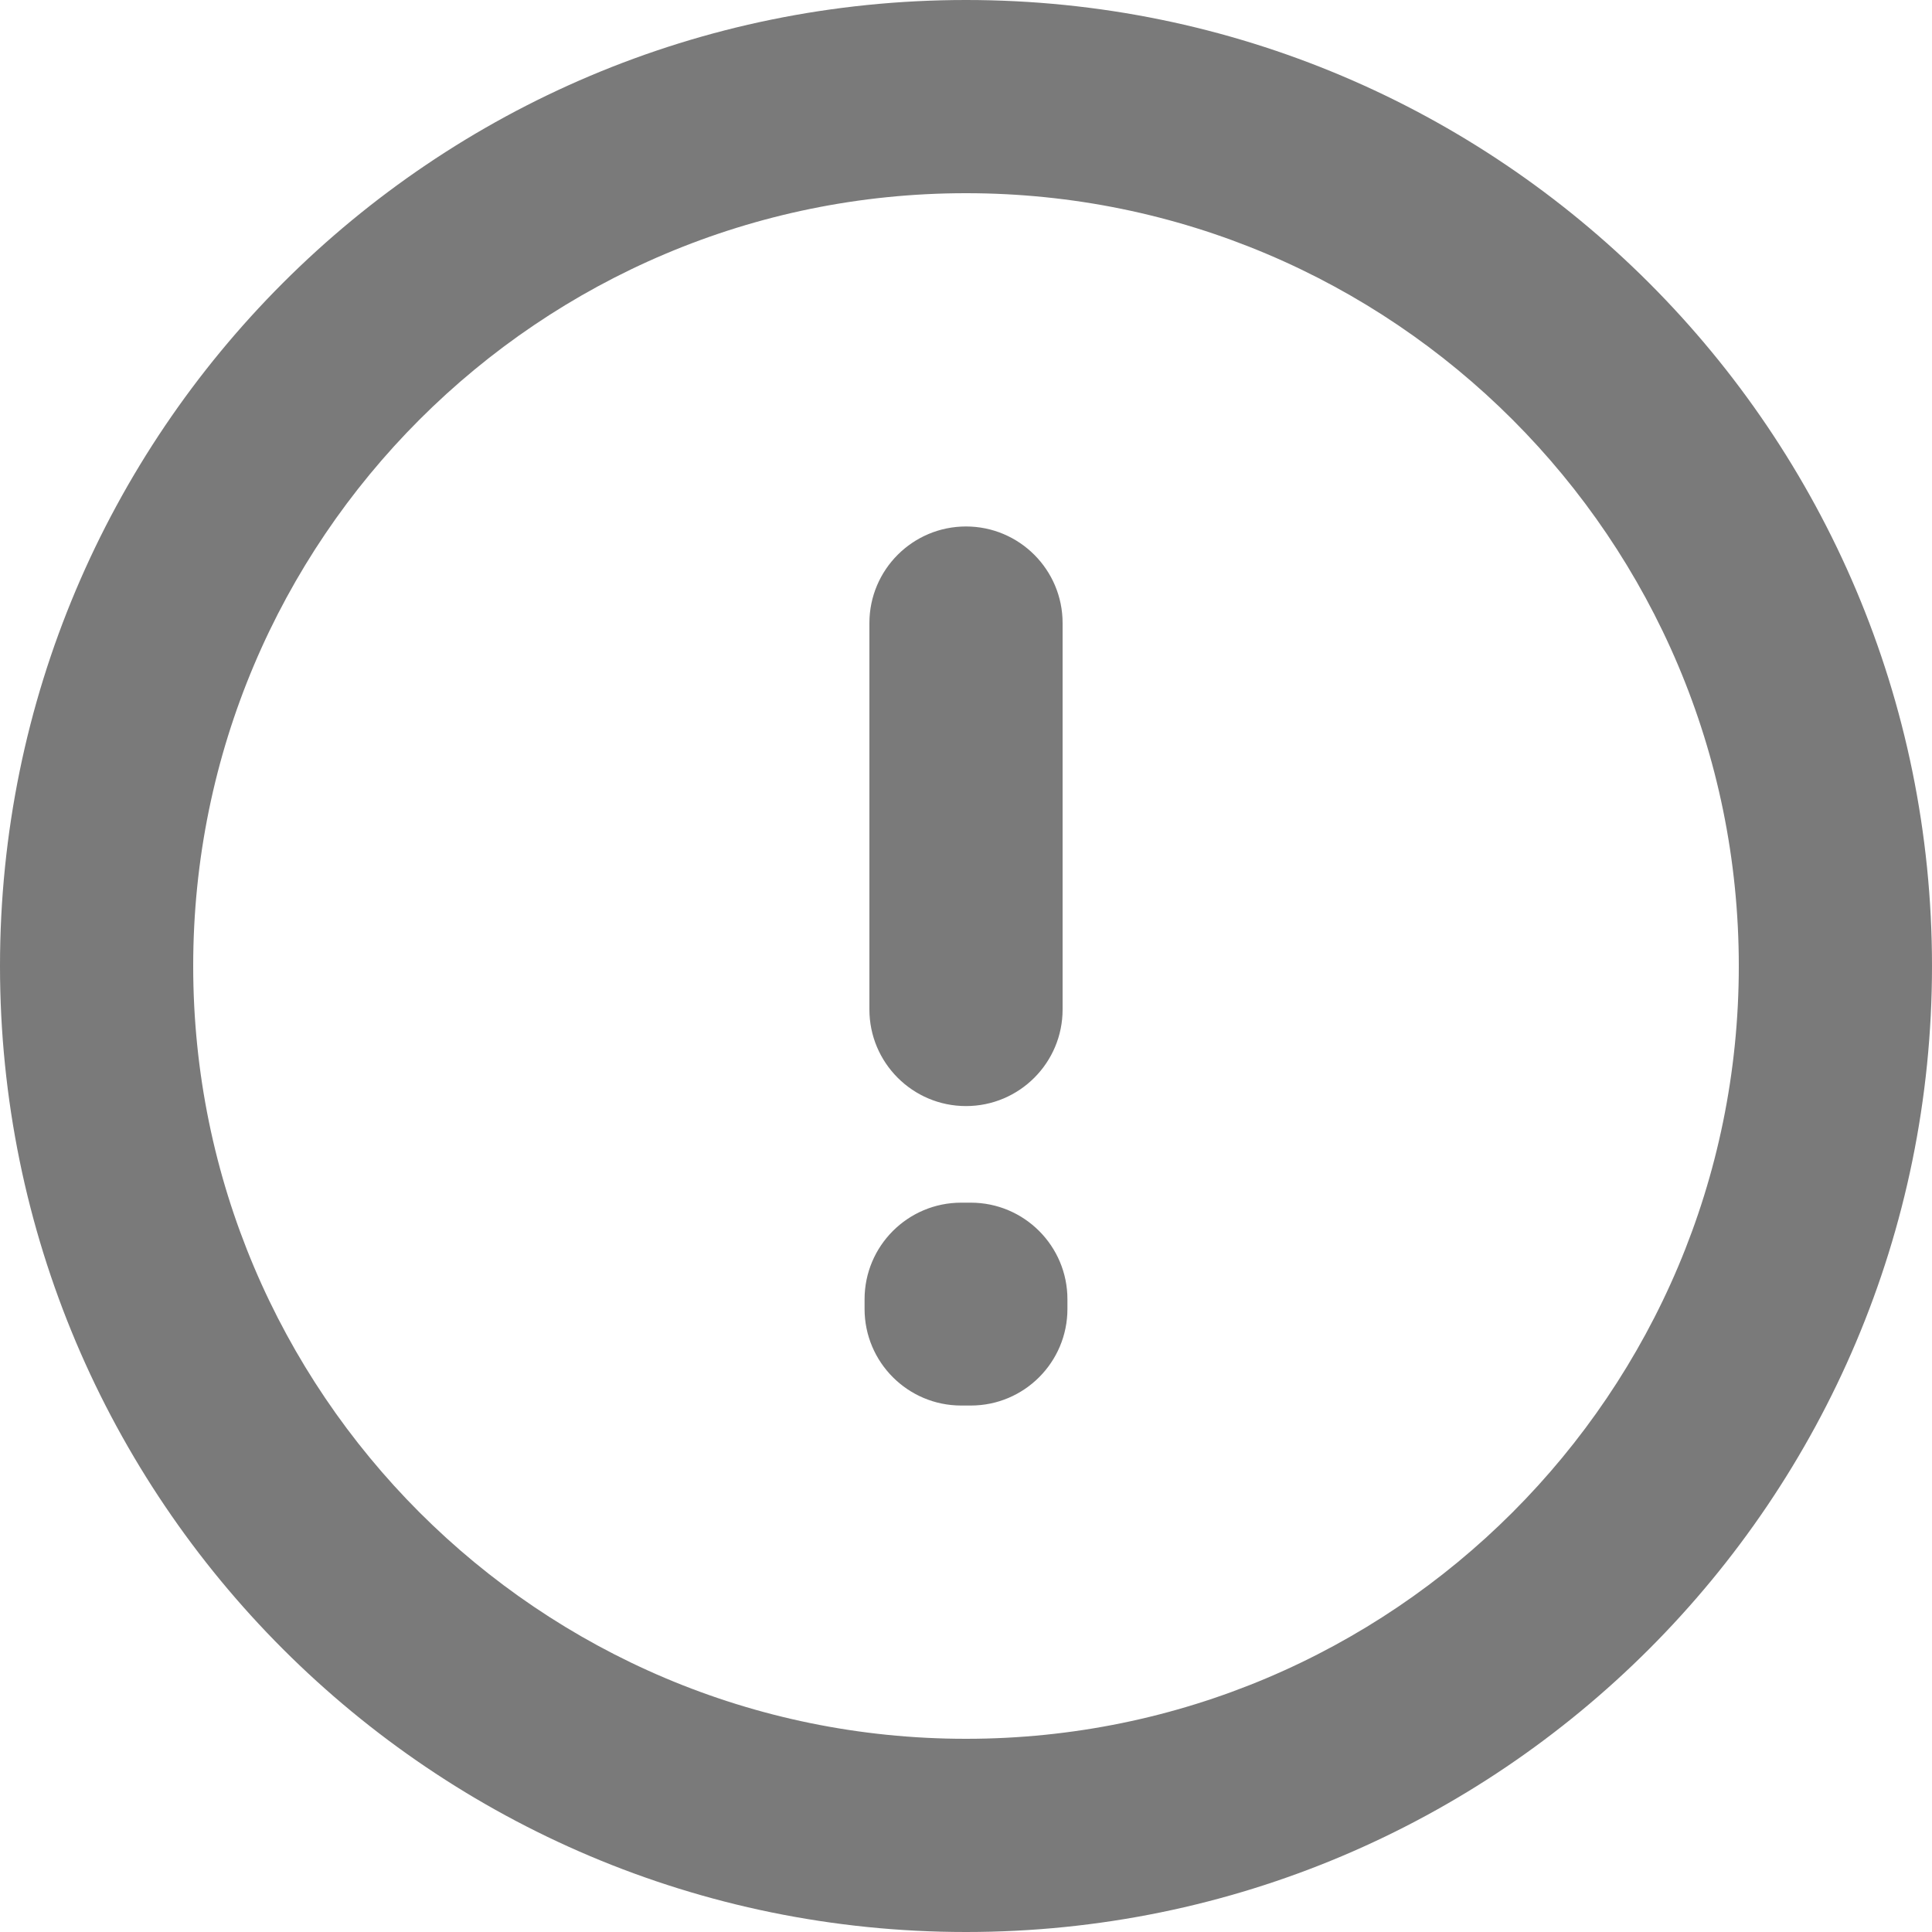 <svg width="20" height="20" viewBox="0 0 20 20" fill="none" xmlns="http://www.w3.org/2000/svg">
<path fill-rule="evenodd" clip-rule="evenodd" d="M10 2C5.582 2 2 5.582 2 10C2 14.418 5.582 18 10 18C14.418 18 18 14.418 18 10C18 5.582 14.418 2 10 2ZM0 10C0 4.477 4.477 0 10 0C15.523 0 20 4.477 20 10C20 15.523 15.523 20 10 20C4.477 20 0 15.523 0 10ZM8.95 13.45C8.95 12.898 9.398 12.45 9.95 12.45H10.05C10.602 12.45 11.05 12.898 11.05 13.45V13.55C11.05 14.102 10.602 14.55 10.05 14.55H9.95C9.398 14.55 8.95 14.102 8.95 13.55V13.45ZM11 6.45C11 5.898 10.552 5.45 10 5.45C9.448 5.45 9 5.898 9 6.45V10.45C9 11.002 9.448 11.45 10 11.45C10.552 11.45 11 11.002 11 10.45V6.45Z" fill="#7A7A7A"/>
</svg>
